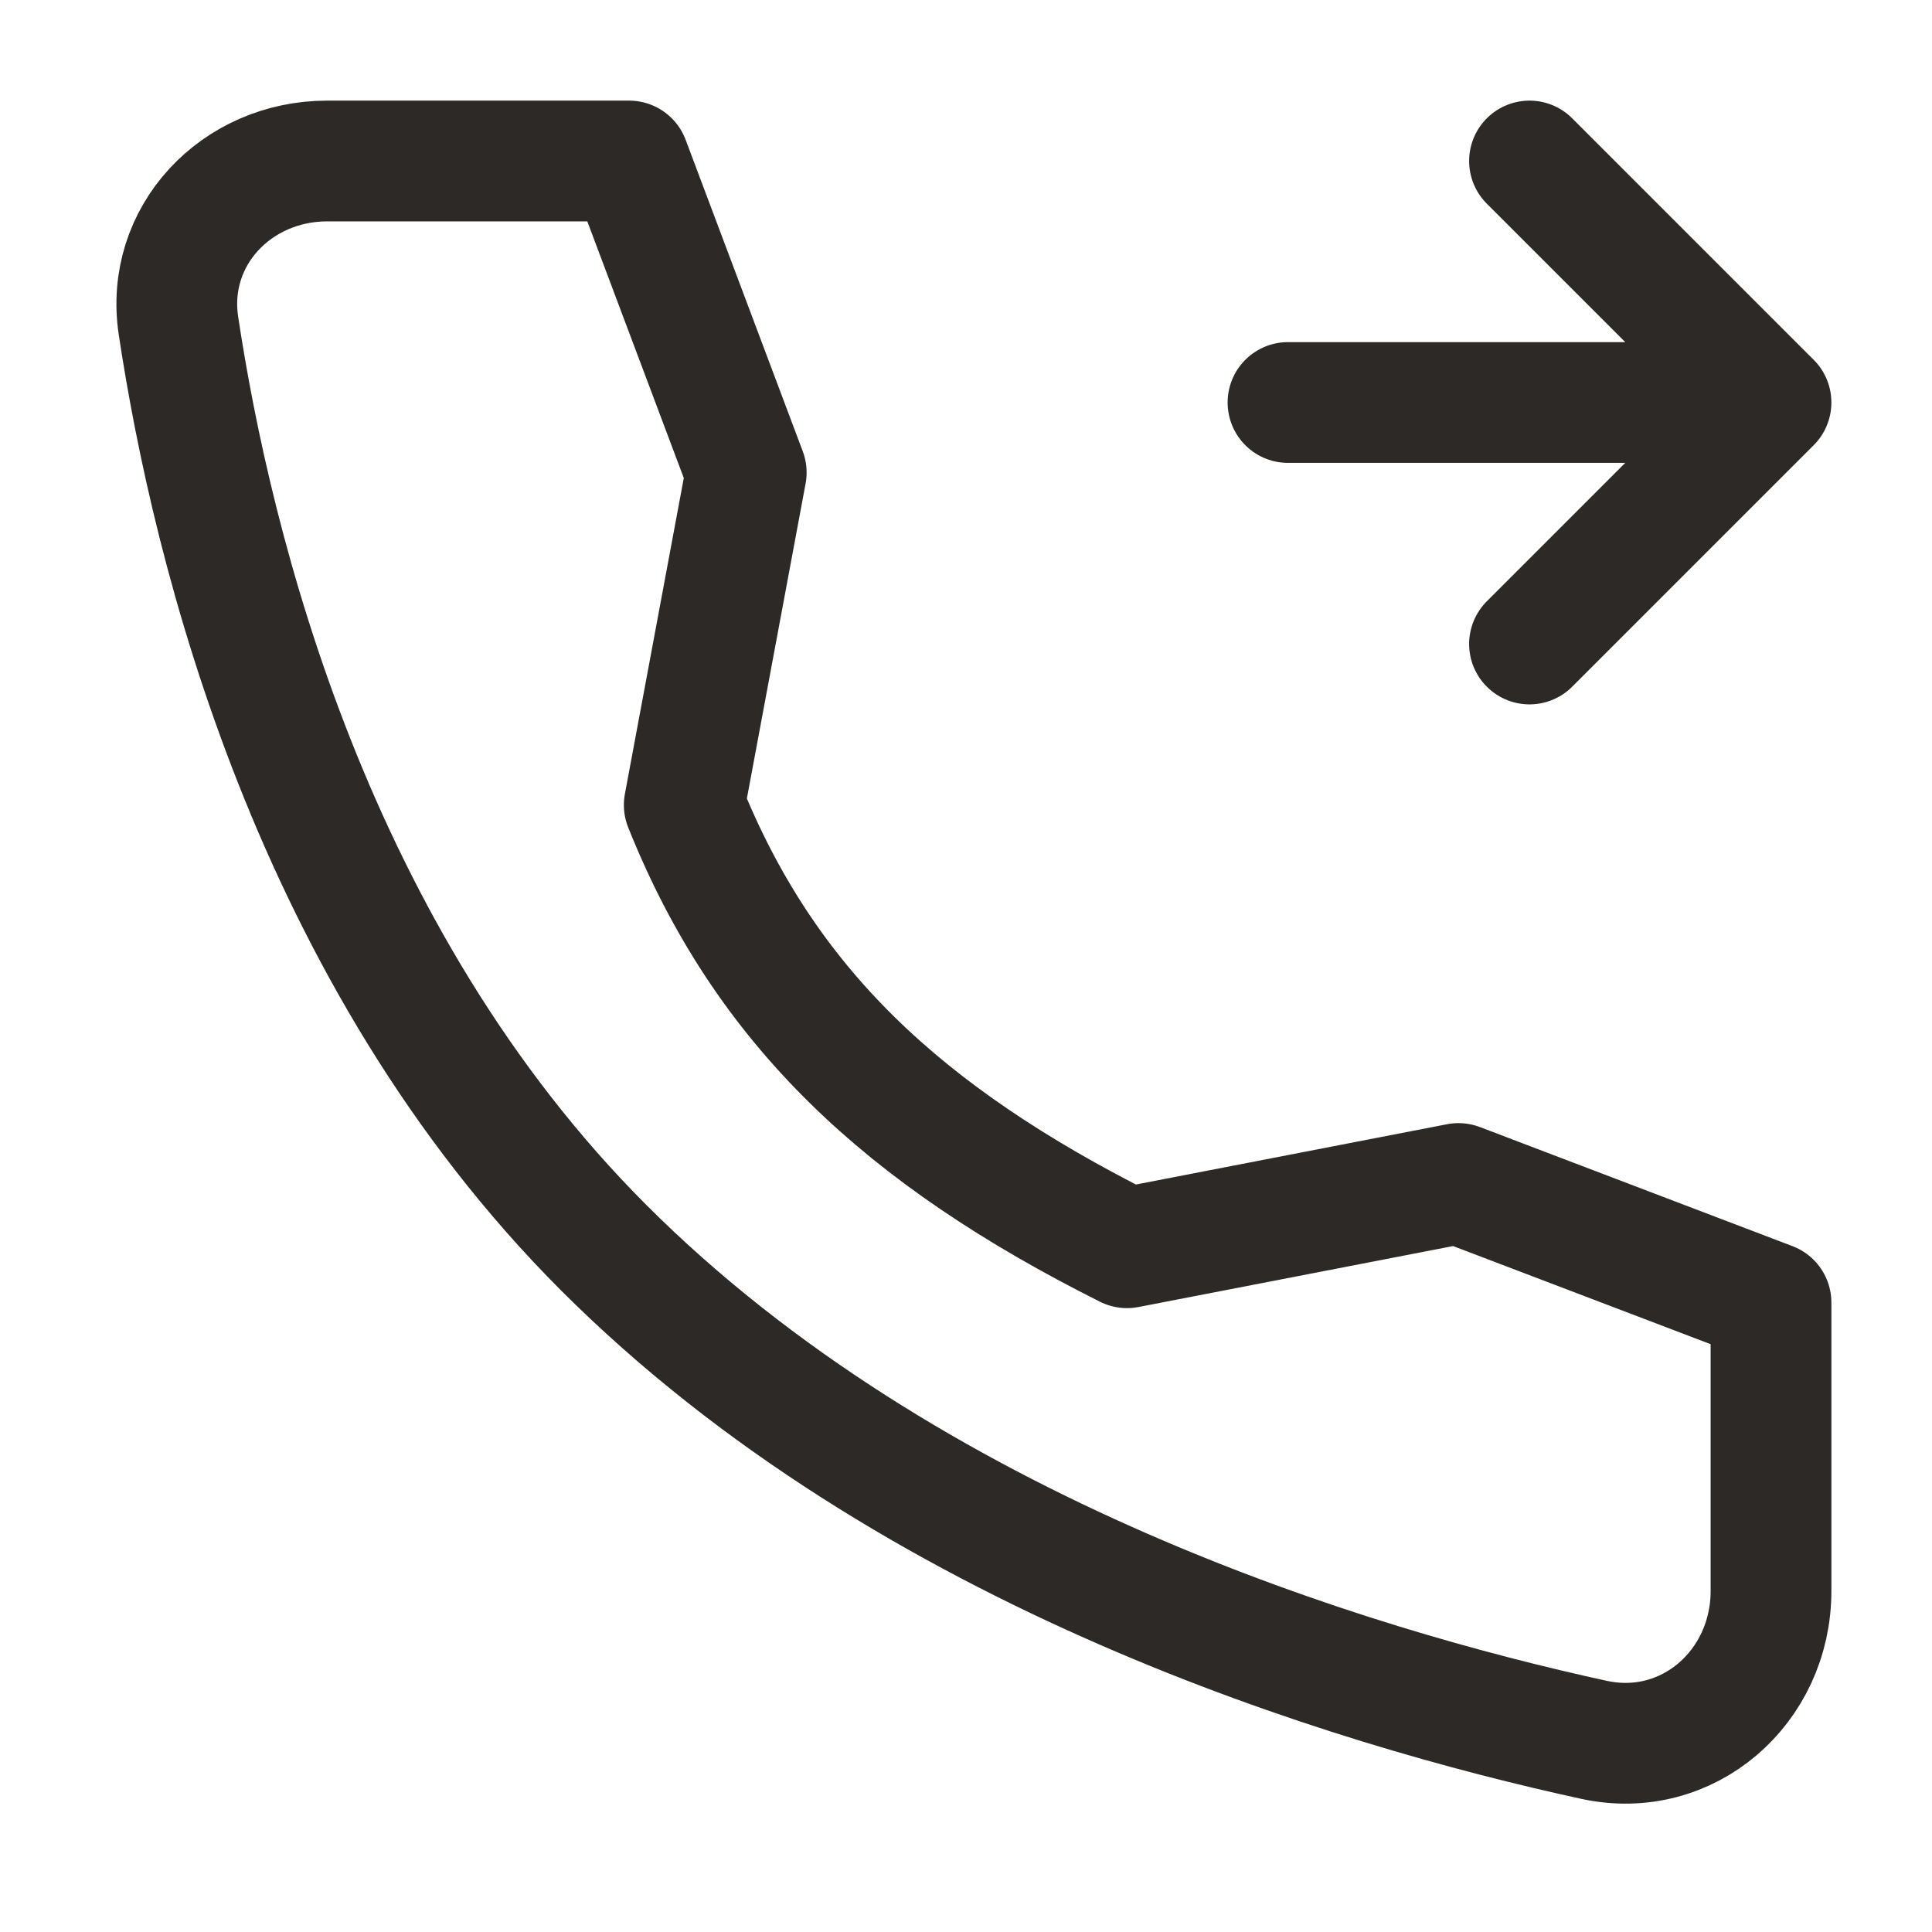 <?xml version="1.0" encoding="UTF-8"?><svg width="26px" height="26px" stroke-width="1.5" viewBox="0 0 24 24" fill="none" xmlns="http://www.w3.org/2000/svg" color="#2d2926"><path d="M16 5H22M22 5L19 2M22 5L19 8" stroke="#2d2926" stroke-width="1.5" stroke-linecap="round" stroke-linejoin="round"></path><path d="M18.118 14.702L14 15.5C11.218 14.104 9.5 12.5 8.5 10L9.27 5.87L7.815 2L4.064 2C2.936 2 2.048 2.932 2.217 4.047C2.637 6.83 3.877 11.877 7.5 15.5C11.305 19.305 16.786 20.956 19.802 21.613C20.967 21.866 22 20.957 22 19.765L22 16.181L18.118 14.702Z" stroke="#2d2926" stroke-width="1.5" stroke-linecap="round" stroke-linejoin="round"></path></svg>